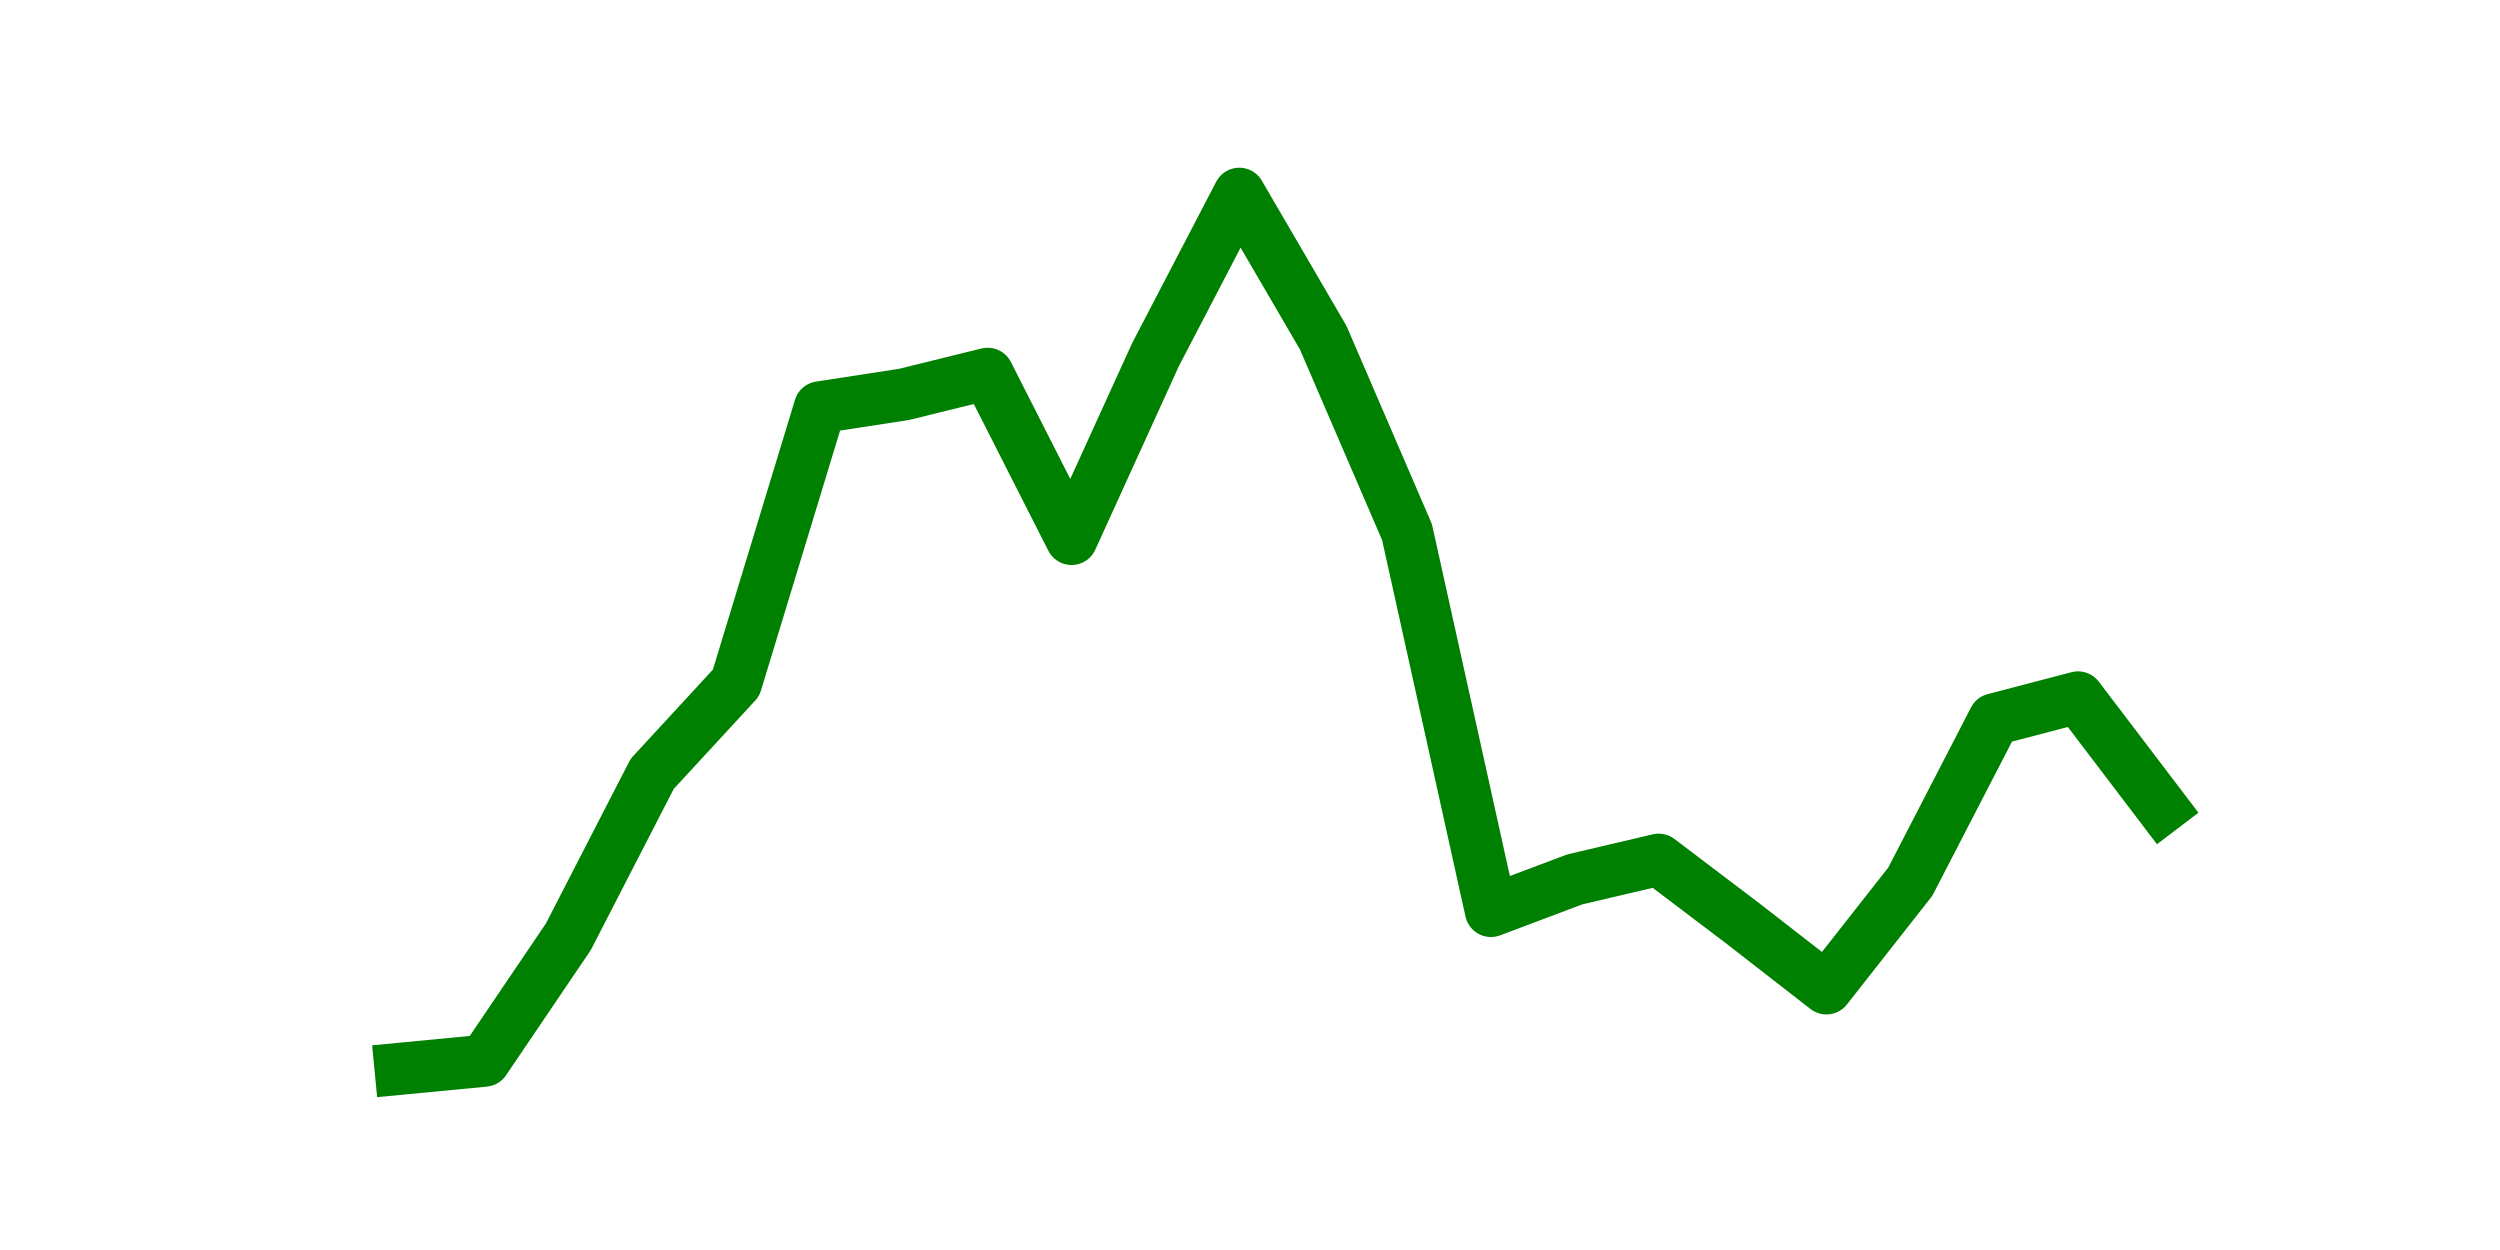 <?xml version="1.0" encoding="utf-8" standalone="no"?>
<!DOCTYPE svg PUBLIC "-//W3C//DTD SVG 1.1//EN"
  "http://www.w3.org/Graphics/SVG/1.1/DTD/svg11.dtd">
<svg height="36pt" version="1.1" viewBox="0 0 72 36" width="72pt" xmlns="http://www.w3.org/2000/svg" xmlns:xlink="http://www.w3.org/1999/xlink">
 <defs>
  <style type="text/css">*{stroke-linecap:butt;stroke-linejoin:round;}</style>
 </defs>
 <g id="figure_1">
  <g id="patch_1">
   <path d="M 0 36 
L 72 36 
L 72 0 
L 0 0 
z
" style="fill:none;"/>
  </g>
  <g id="axes_1">
   <g id="line2d_1">
    <path clip-path="url(#p14c6ec27bd)" d="M 11.536 30.78 
L 13.952 30.548 
L 16.368 26.98 
L 18.783 22.287 
L 21.199 19.667 
L 23.614 11.731 
L 26.03 11.36 
L 28.445 10.765 
L 30.861 15.522 
L 33.277 10.217 
L 35.692 5.58 
L 38.108 9.724 
L 40.523 15.327 
L 42.939 26.236 
L 45.355 25.326 
L 47.77 24.759 
L 50.186 26.589 
L 52.601 28.466 
L 55.017 25.391 
L 57.432 20.717 
L 59.848 20.085 
L 62.264 23.263 
" style="fill:none;stroke:#008000;stroke-linecap:square;stroke-width:1.5;"/>
   </g>
  </g>
 </g>
 <defs>
  <clipPath id="p14c6ec27bd">
   <rect height="27.72" width="55.8" x="9" y="4.32"/>
  </clipPath>
 </defs>
</svg>
